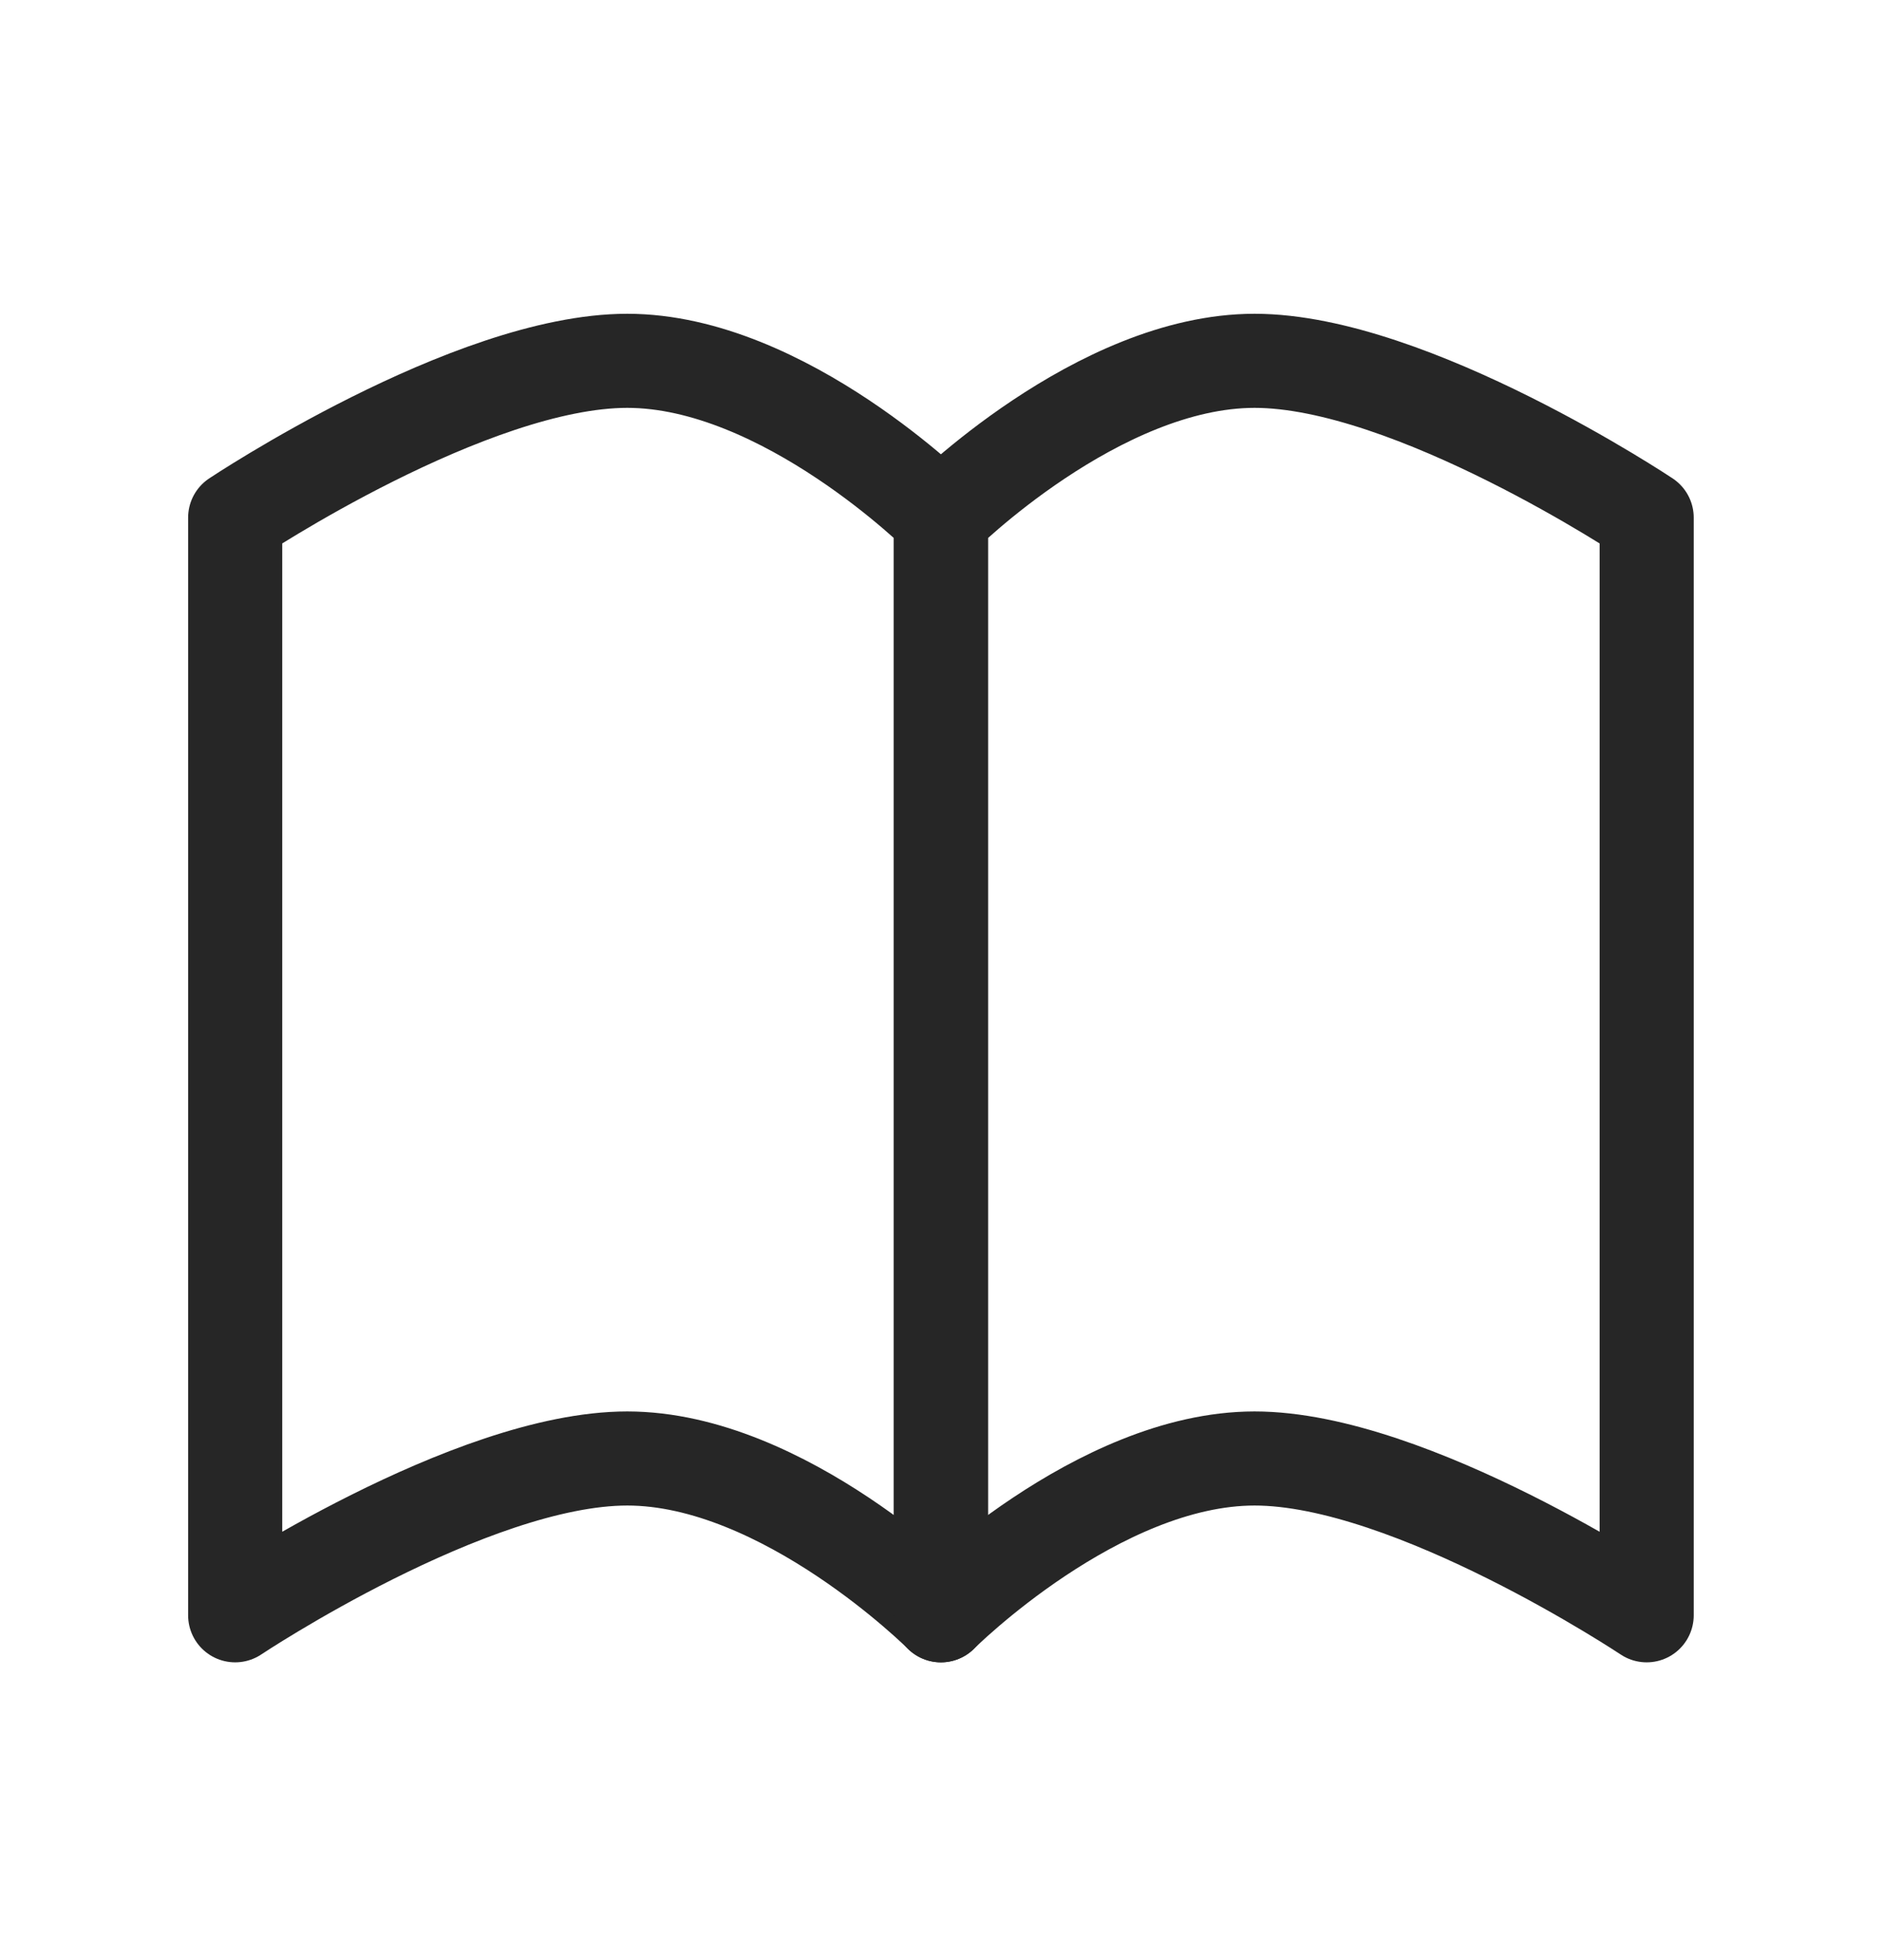 <svg width="24" height="25" viewBox="0 0 24 25" fill="none" xmlns="http://www.w3.org/2000/svg">
<path fill-rule="evenodd" clip-rule="evenodd" d="M11.999 20.602C11.999 20.602 11.999 6.602 11.999 6.602C11.999 6.602 9.999 4.602 7.999 4.602C5.999 4.602 2.999 6.602 2.999 6.602C2.999 6.602 2.999 20.602 2.999 20.602C2.999 20.602 5.999 18.602 7.999 18.602C9.999 18.602 11.999 20.602 11.999 20.602Z" stroke="#262626" stroke-width="1.2" stroke-linecap="round" stroke-linejoin="round"/>
<path fill-rule="evenodd" clip-rule="evenodd" d="M11.999 20.602C11.999 20.602 11.999 6.602 11.999 6.602C11.999 6.602 13.999 4.602 15.999 4.602C17.999 4.602 20.999 6.602 20.999 6.602C20.999 6.602 20.999 20.602 20.999 20.602C20.999 20.602 17.999 18.602 15.999 18.602C13.999 18.602 11.999 20.602 11.999 20.602Z" stroke="#262626" stroke-width="1.2" stroke-linecap="round" stroke-linejoin="round"/>
</svg>
